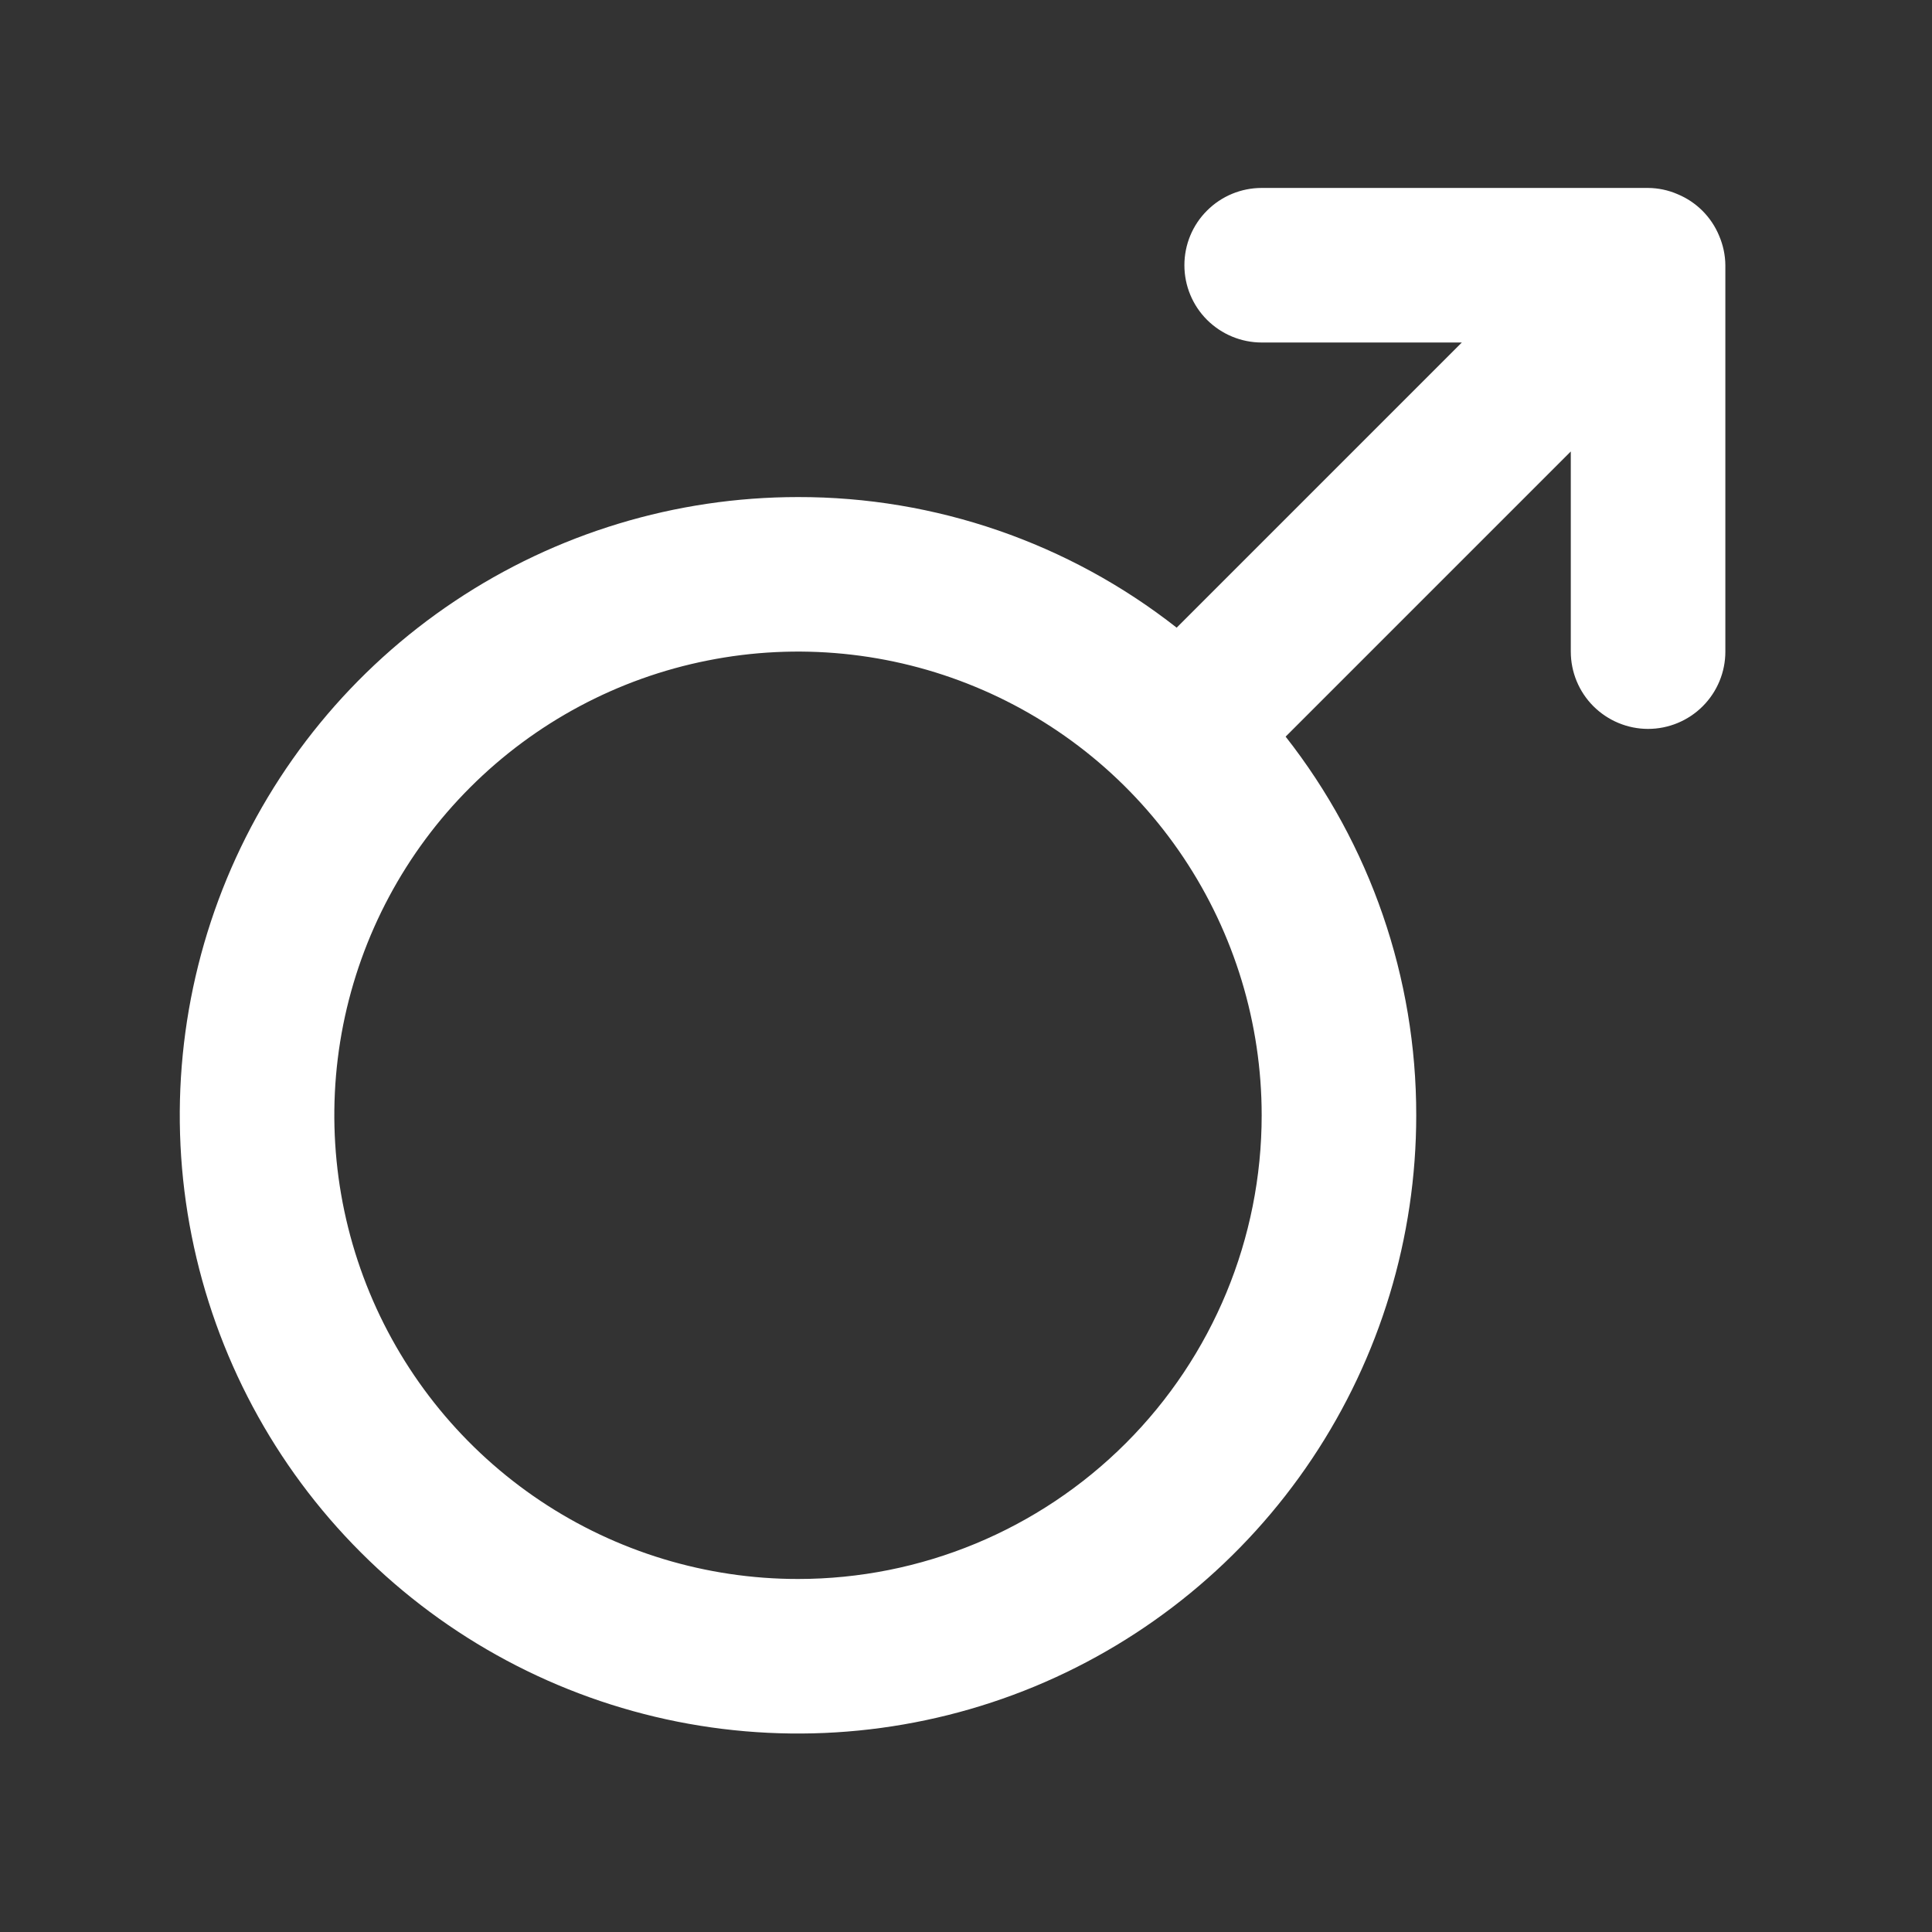 <svg width="25" height="25" viewBox="0 0 25 25" fill="none" xmlns="http://www.w3.org/2000/svg">
<rect x="0" y="0" width="25" height="25" fill="#333333" stroke="none"/>
<path d="M22.246 3.052C22.145 2.807 21.951 2.613 21.706 2.512C21.586 2.46 21.457 2.433 21.326 2.432H16.326C16.061 2.432 15.807 2.537 15.619 2.725C15.431 2.912 15.326 3.166 15.326 3.432C15.326 3.697 15.431 3.951 15.619 4.139C15.807 4.326 16.061 4.432 16.326 4.432H18.916L15.226 8.122C13.829 7.025 12.103 6.429 10.326 6.432C8.744 6.432 7.197 6.901 5.882 7.78C4.566 8.659 3.541 9.908 2.935 11.37C2.33 12.832 2.171 14.441 2.48 15.992C2.789 17.544 3.55 18.97 4.669 20.088C5.788 21.207 7.214 21.969 8.765 22.278C10.317 22.587 11.926 22.428 13.388 21.823C14.85 21.217 16.099 20.192 16.978 18.876C17.857 17.561 18.326 16.014 18.326 14.432C18.328 12.655 17.733 10.929 16.636 9.532L20.326 5.842V8.432C20.326 8.697 20.431 8.951 20.619 9.139C20.807 9.326 21.061 9.432 21.326 9.432C21.591 9.432 21.846 9.326 22.033 9.139C22.221 8.951 22.326 8.697 22.326 8.432V3.432C22.325 3.301 22.297 3.172 22.246 3.052ZM10.326 20.432C9.139 20.432 7.979 20.08 6.993 19.421C6.006 18.761 5.237 17.824 4.783 16.728C4.329 15.631 4.21 14.425 4.441 13.261C4.673 12.097 5.244 11.028 6.084 10.189C6.923 9.35 7.992 8.778 9.156 8.547C10.319 8.315 11.526 8.434 12.622 8.888C13.719 9.342 14.656 10.111 15.315 11.098C15.974 12.085 16.326 13.245 16.326 14.432C16.326 16.023 15.694 17.549 14.569 18.674C13.444 19.799 11.918 20.432 10.326 20.432V20.432Z" fill="white"/>
</svg>
